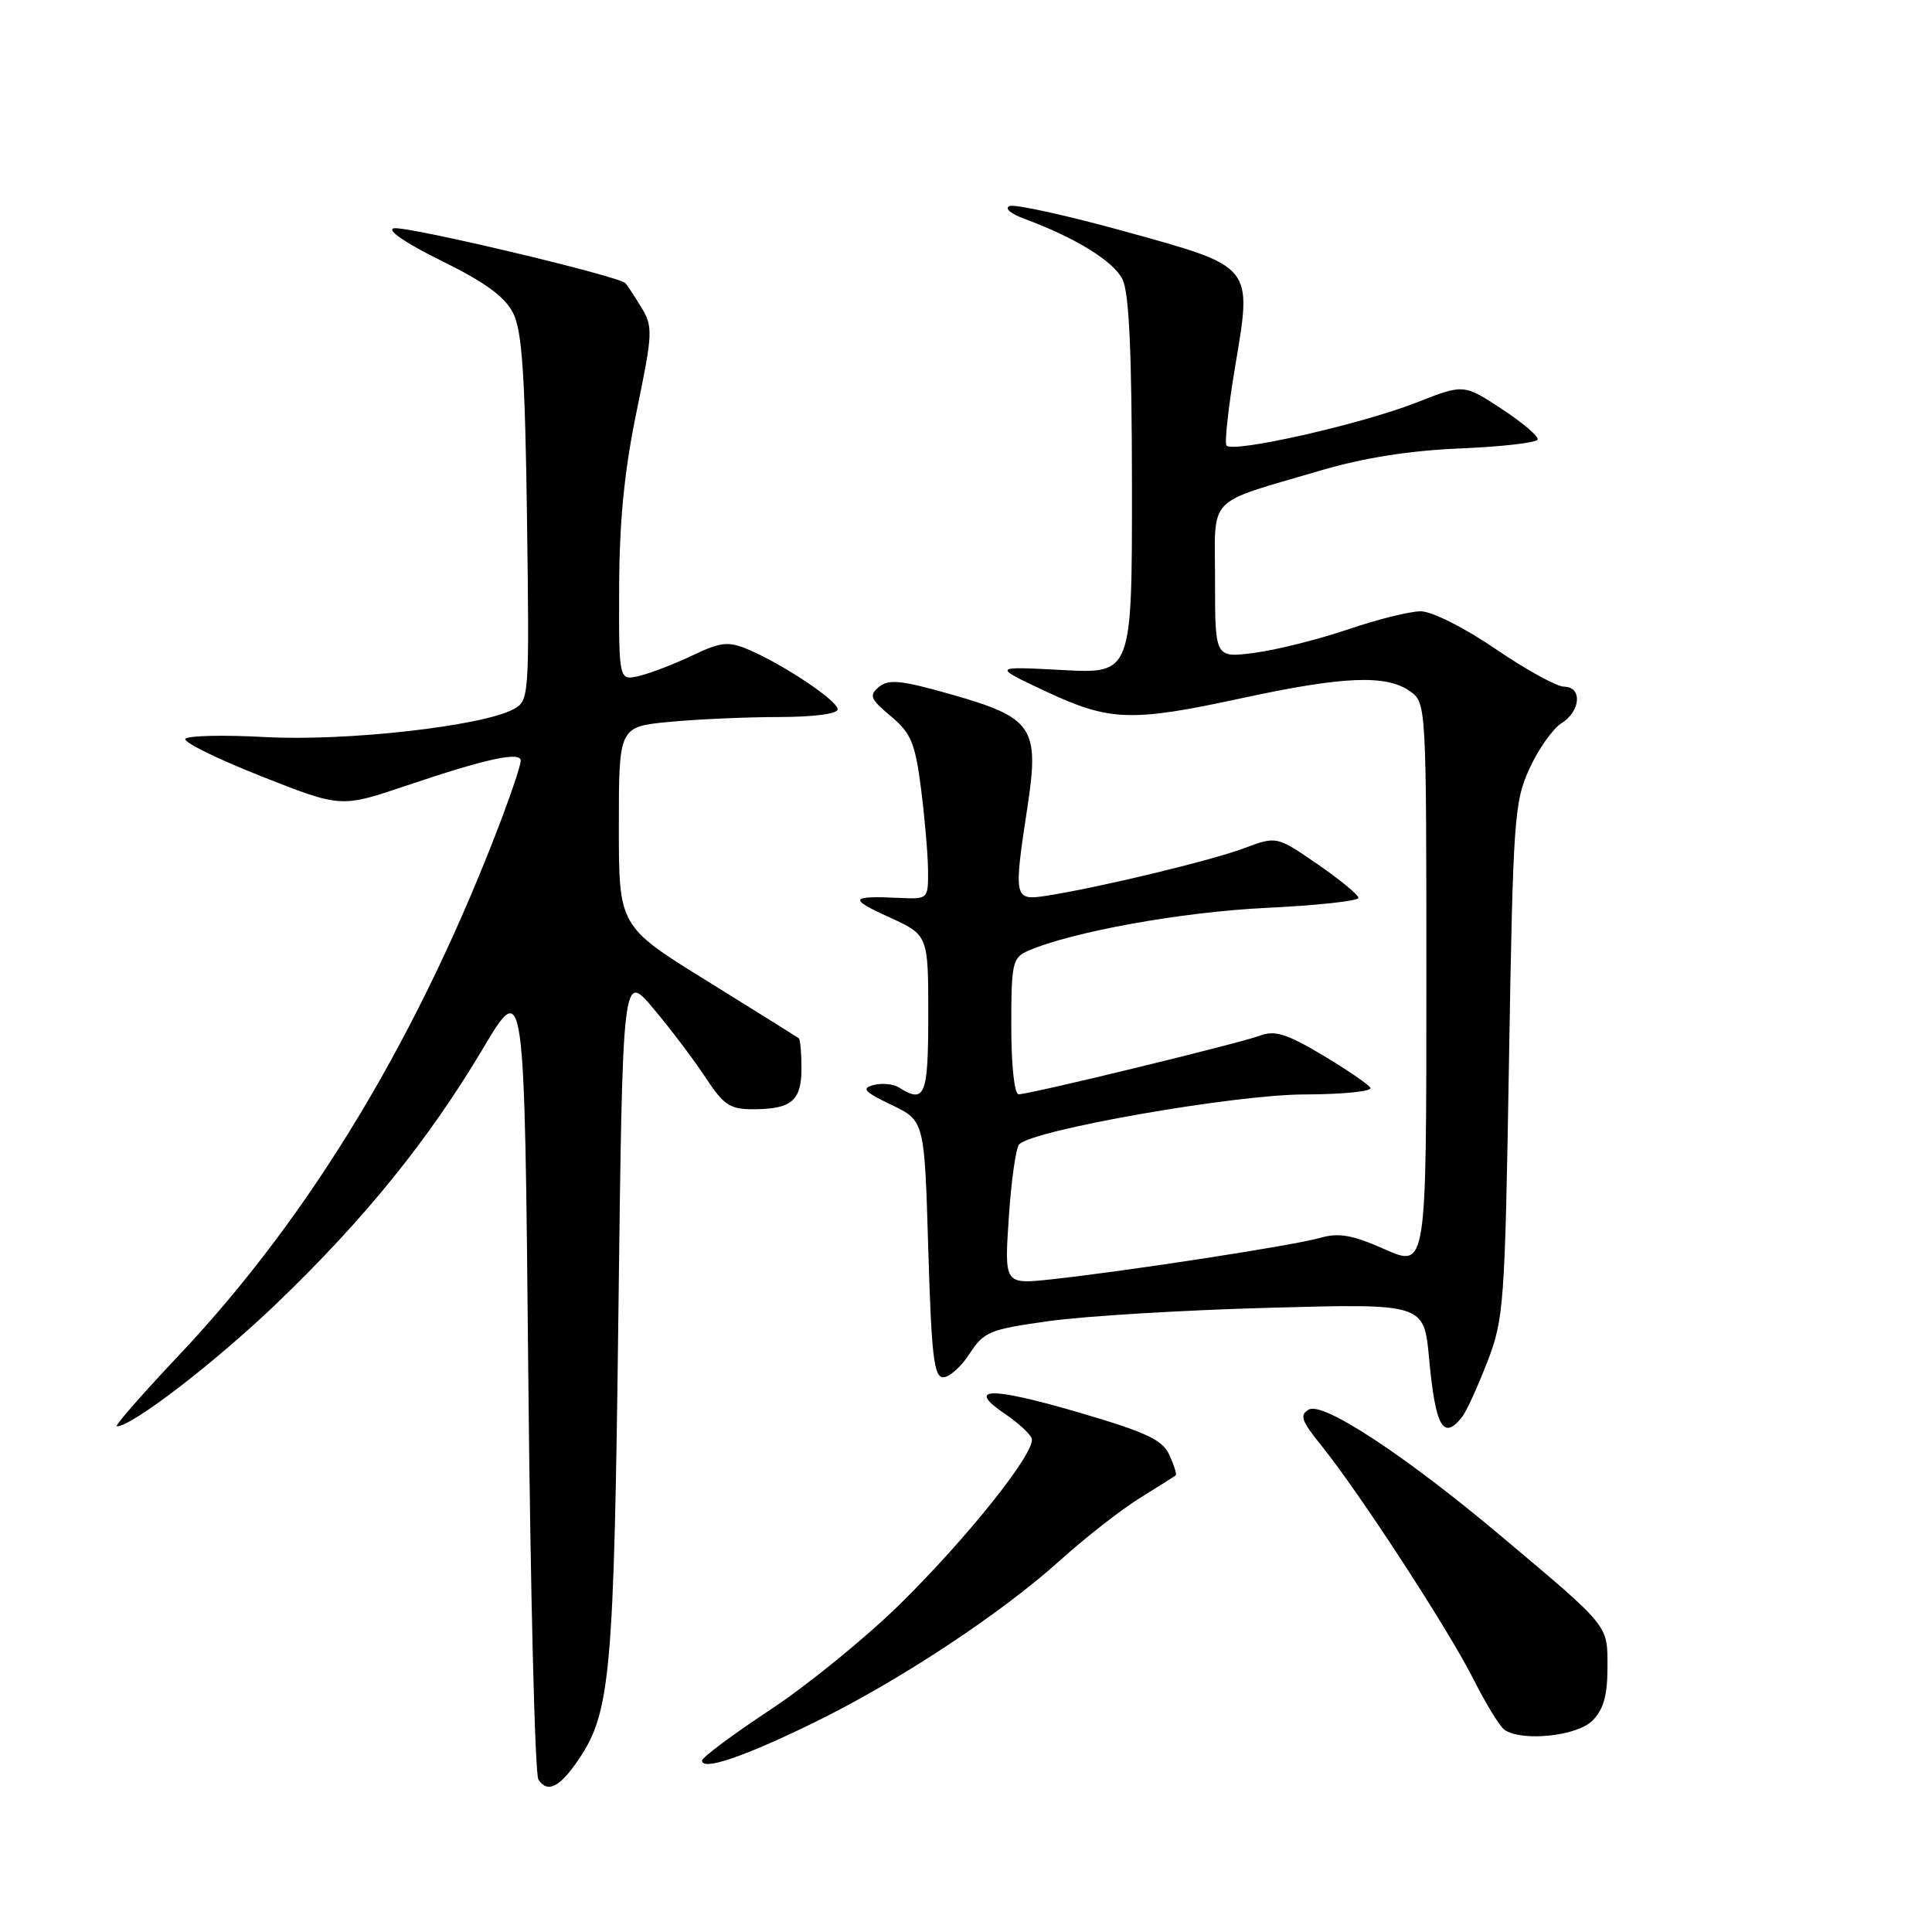 <?xml version="1.0" encoding="UTF-8" standalone="no"?>
<!DOCTYPE svg PUBLIC "-//W3C//DTD SVG 1.1//EN" "http://www.w3.org/Graphics/SVG/1.1/DTD/svg11.dtd" >
<svg xmlns="http://www.w3.org/2000/svg" xmlns:xlink="http://www.w3.org/1999/xlink" version="1.1" viewBox="0 0 256 256">
 <g >
 <path fill="currentColor"
d=" M 76.67 233.14 C 80.90 226.90 81.36 221.79 81.94 174.14 C 82.50 128.77 82.50 128.77 86.58 133.64 C 88.83 136.31 91.93 140.41 93.47 142.75 C 95.91 146.46 96.73 147.00 99.88 146.98 C 104.90 146.96 106.20 145.84 106.20 141.56 C 106.20 139.53 106.04 137.74 105.85 137.58 C 105.66 137.43 100.21 134.03 93.75 130.02 C 82.00 122.75 82.00 122.75 82.00 109.52 C 82.00 96.29 82.00 96.29 88.75 95.65 C 92.46 95.30 98.99 95.01 103.25 95.01 C 107.86 95.00 111.00 94.59 111.00 93.98 C 111.00 92.84 103.57 87.89 99.02 86.01 C 96.49 84.96 95.46 85.08 91.79 86.83 C 89.43 87.96 86.26 89.18 84.75 89.55 C 82.00 90.22 82.00 90.22 82.04 77.86 C 82.07 69.03 82.73 62.35 84.36 54.48 C 86.50 44.10 86.54 43.31 84.98 40.73 C 84.06 39.22 83.11 37.77 82.85 37.51 C 81.88 36.55 53.80 29.89 52.18 30.25 C 51.18 30.47 53.73 32.21 58.50 34.56 C 64.32 37.43 66.91 39.32 68.00 41.50 C 69.18 43.86 69.57 49.69 69.83 68.67 C 70.15 92.46 70.12 92.87 68.03 93.98 C 63.85 96.22 45.90 98.24 35.27 97.67 C 29.65 97.36 24.83 97.47 24.56 97.91 C 24.29 98.34 28.82 100.57 34.62 102.86 C 45.18 107.03 45.18 107.03 53.84 104.10 C 64.46 100.52 69.00 99.53 69.00 100.80 C 69.00 101.33 67.92 104.63 66.60 108.13 C 55.73 136.94 41.28 160.99 23.65 179.64 C 18.79 184.79 15.11 189.00 15.48 189.00 C 17.51 189.00 28.69 180.39 36.87 172.51 C 48.40 161.42 56.80 151.02 64.00 138.93 C 69.50 129.69 69.50 129.69 70.00 182.10 C 70.28 210.92 70.88 235.09 71.34 235.80 C 72.54 237.65 74.17 236.84 76.67 233.14 Z  M 107.64 228.36 C 118.88 222.90 132.59 213.87 140.53 206.70 C 143.81 203.74 148.53 200.06 151.00 198.52 C 153.47 196.99 155.63 195.62 155.79 195.49 C 155.95 195.36 155.57 194.16 154.96 192.81 C 154.04 190.78 151.93 189.79 142.88 187.14 C 131.22 183.73 127.92 183.79 133.14 187.33 C 134.90 188.52 136.51 190.00 136.71 190.60 C 137.28 192.34 128.39 203.53 119.40 212.41 C 114.90 216.86 107.13 223.20 102.14 226.50 C 97.15 229.80 93.05 232.85 93.03 233.27 C 92.97 234.68 98.41 232.86 107.64 228.36 Z  M 211.00 228.00 C 212.47 226.53 213.00 224.67 213.00 220.95 C 213.00 215.24 213.39 215.73 198.76 203.42 C 186.21 192.87 175.33 185.71 173.44 186.77 C 172.16 187.49 172.43 188.25 175.10 191.56 C 180.11 197.77 191.92 215.91 195.24 222.50 C 196.90 225.80 198.76 228.83 199.38 229.23 C 201.77 230.80 208.96 230.04 211.00 228.00 Z  M 193.74 187.75 C 194.29 187.06 195.78 183.80 197.06 180.50 C 199.28 174.77 199.41 172.99 199.95 140.50 C 200.49 108.45 200.64 106.23 202.68 101.81 C 203.86 99.23 205.77 96.54 206.92 95.82 C 209.46 94.23 209.68 91.00 207.25 90.99 C 206.29 90.99 202.20 88.74 198.17 85.99 C 194.02 83.16 189.72 81.00 188.25 81.00 C 186.82 81.00 182.47 82.08 178.58 83.41 C 174.68 84.73 169.14 86.12 166.25 86.50 C 161.00 87.19 161.00 87.19 161.00 77.07 C 161.00 65.40 159.58 66.90 175.00 62.34 C 180.71 60.66 186.78 59.70 193.50 59.42 C 199.00 59.19 203.61 58.66 203.75 58.24 C 203.89 57.82 201.74 55.99 198.98 54.18 C 193.94 50.88 193.94 50.88 187.72 53.33 C 180.37 56.22 163.18 60.10 162.51 59.02 C 162.25 58.60 162.77 53.90 163.66 48.58 C 165.93 35.09 166.19 35.41 149.00 30.65 C 141.35 28.54 134.50 27.03 133.79 27.30 C 133.06 27.58 133.89 28.31 135.70 28.98 C 142.48 31.48 147.54 34.60 148.73 37.00 C 149.62 38.78 149.97 46.64 149.99 64.39 C 150.00 89.28 150.00 89.28 140.75 88.78 C 131.50 88.29 131.50 88.29 138.50 91.58 C 147.04 95.59 149.86 95.69 164.60 92.50 C 177.95 89.61 183.66 89.37 186.78 91.56 C 189.00 93.11 189.00 93.11 189.00 130.54 C 189.00 167.97 189.00 167.97 183.52 165.55 C 179.14 163.61 177.40 163.31 174.86 164.04 C 171.40 165.03 149.29 168.44 139.29 169.52 C 133.08 170.19 133.08 170.19 133.67 161.34 C 133.99 156.48 134.61 152.11 135.04 151.64 C 136.78 149.73 163.53 145.04 172.81 145.02 C 177.93 145.01 181.88 144.61 181.58 144.13 C 181.28 143.65 178.42 141.70 175.21 139.79 C 170.49 136.97 168.92 136.49 166.94 137.23 C 164.18 138.26 136.47 145.00 134.97 145.00 C 134.41 145.00 134.00 141.14 134.00 135.98 C 134.00 127.58 134.16 126.89 136.25 125.98 C 142.05 123.46 156.59 120.84 167.75 120.30 C 174.49 119.98 180.00 119.38 180.00 118.98 C 180.00 118.57 177.56 116.56 174.58 114.51 C 169.16 110.78 169.16 110.78 164.83 112.40 C 160.48 114.03 145.76 117.58 138.75 118.68 C 134.33 119.37 134.28 119.14 136.16 106.82 C 137.74 96.40 136.85 95.09 126.10 92.03 C 119.45 90.13 117.76 89.96 116.48 91.01 C 115.12 92.15 115.30 92.61 118.04 94.90 C 120.72 97.15 121.26 98.44 122.04 104.50 C 122.53 108.35 122.95 113.22 122.97 115.33 C 123.00 119.12 122.97 119.15 119.25 118.98 C 112.63 118.67 112.39 119.07 117.75 121.50 C 123.00 123.89 123.00 123.89 123.00 134.44 C 123.00 145.19 122.57 146.28 119.14 144.11 C 118.39 143.63 116.87 143.48 115.76 143.77 C 114.10 144.21 114.51 144.67 118.12 146.40 C 122.50 148.50 122.50 148.50 123.00 165.50 C 123.42 179.61 123.75 182.50 124.98 182.50 C 125.79 182.50 127.37 181.09 128.48 179.37 C 130.35 176.47 131.14 176.14 139.00 175.05 C 143.68 174.39 156.77 173.60 168.09 173.29 C 188.69 172.72 188.69 172.72 189.36 179.99 C 190.21 189.11 191.23 190.92 193.74 187.75 Z "/>
</g>
</svg>